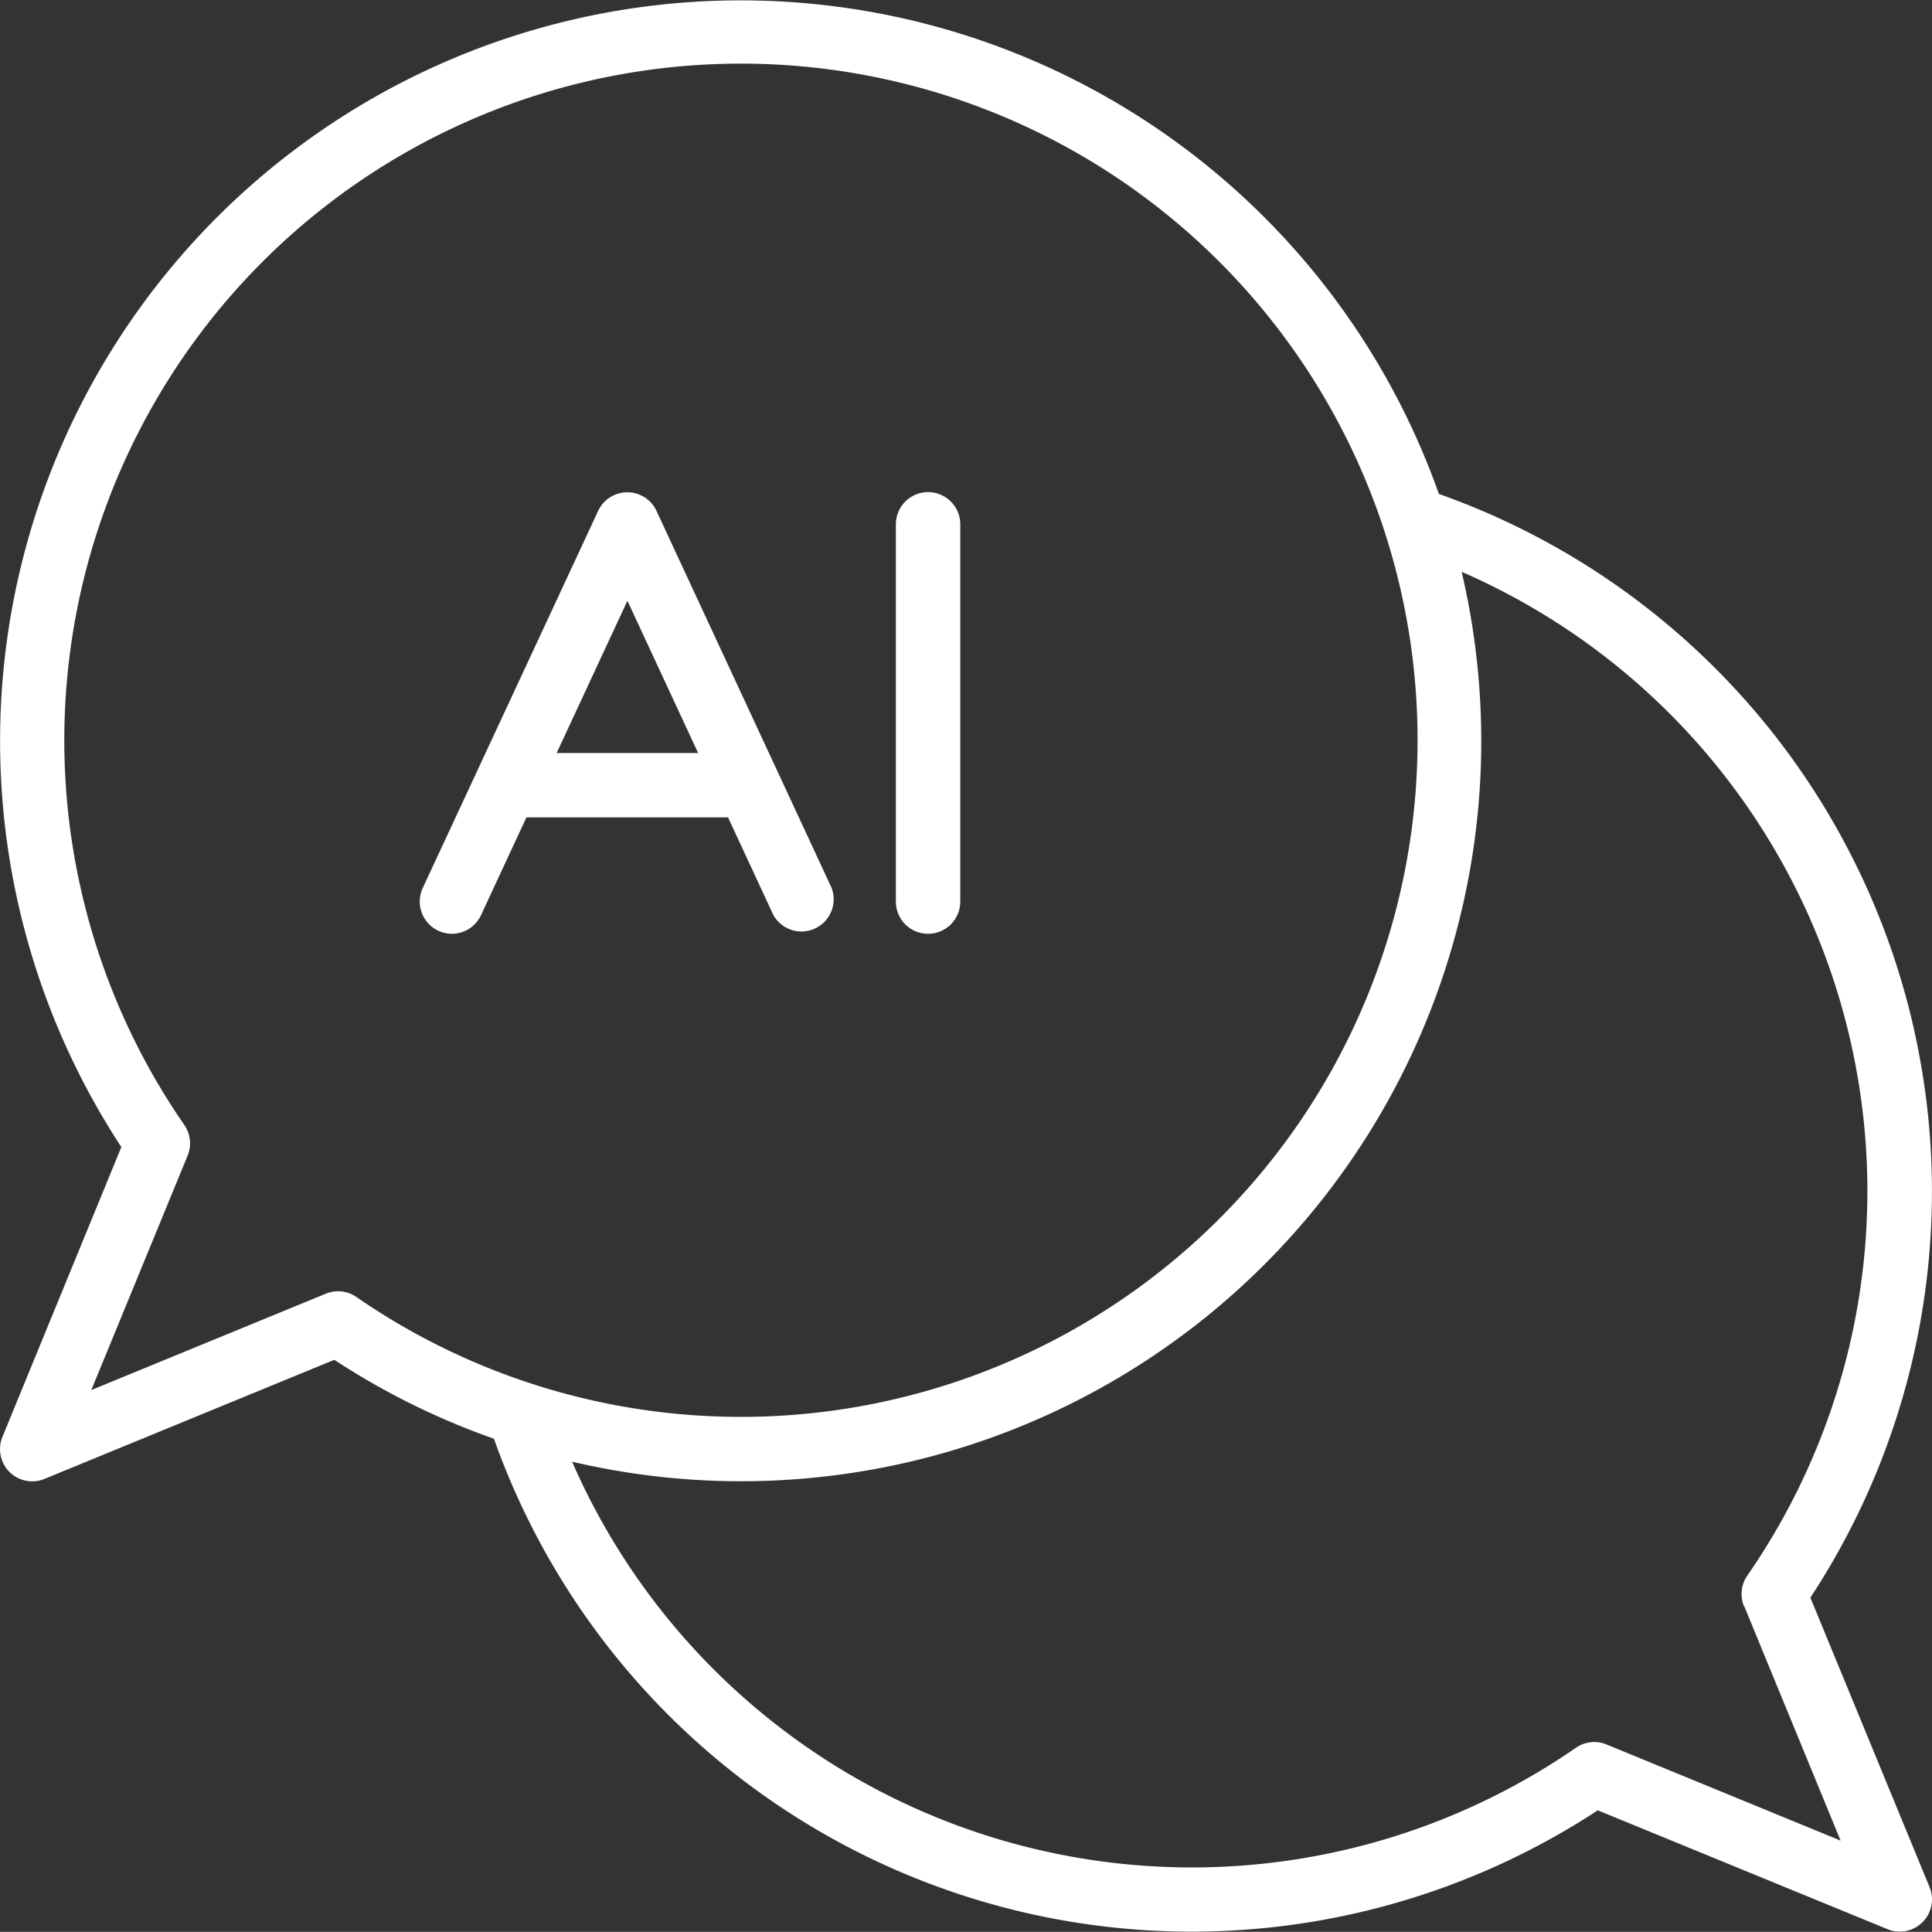 <svg xmlns="http://www.w3.org/2000/svg" width="39.806" height="39.803" viewBox="0 0 39.806 39.803">
  <rect x="0" y="0" width="39.806" height="39.803" fill="#333333" stroke="none"/>
  <g id="chatbot_2_" data-name="chatbot (2)" transform="translate(-2 -2.001)">
    <path id="Path_20095" data-name="Path 20095" d="M31.646,12.178A15.259,15.259,0,1,0,4.5,25.634L2.05,31.606a.664.664,0,0,0,.614.916.657.657,0,0,0,.252-.05l5.972-2.454a15.157,15.157,0,0,0,3.289,1.626A15.253,15.253,0,0,0,34.92,39.3l5.97,2.449a.669.669,0,0,0,.252.05.664.664,0,0,0,.614-.916L39.3,34.918a15.241,15.241,0,0,0-7.654-22.74ZM8.964,28.606a.664.664,0,0,0-.252.05L3.881,30.641,5.866,25.81a.663.663,0,0,0-.068-.63,13.941,13.941,0,1,1,3.544,3.543.662.662,0,0,0-.377-.118Zm28.973,6.488,1.986,4.83L35.1,37.943a.664.664,0,0,0-.63.068,13.932,13.932,0,0,1-20.683-5.894A15.25,15.25,0,0,0,32.115,13.782,13.919,13.919,0,0,1,38,34.465a.664.664,0,0,0-.068.63Z" fill="#fff"/>
    <path id="Path_20096" data-name="Path 20096" d="M21.39,23.986,22.325,26a.664.664,0,0,0,1.2-.559l-3.61-7.772a.663.663,0,0,0-1.2,0L15.1,25.441a.664.664,0,0,0,.322.881.657.657,0,0,0,.279.062.664.664,0,0,0,.6-.384l.935-2.014H21.39Zm-2.073-4.463,1.457,3.137H17.859Z" transform="translate(-4.39 -5.144)" fill="#fff"/>
    <path id="Path_20097" data-name="Path 20097" d="M30.487,26.384a.663.663,0,0,0,.663-.663V17.948a.663.663,0,1,0-1.327,0V25.72A.663.663,0,0,0,30.487,26.384Z" transform="translate(-9.365 -5.144)" fill="#fff"/>
  </g>
</svg>

